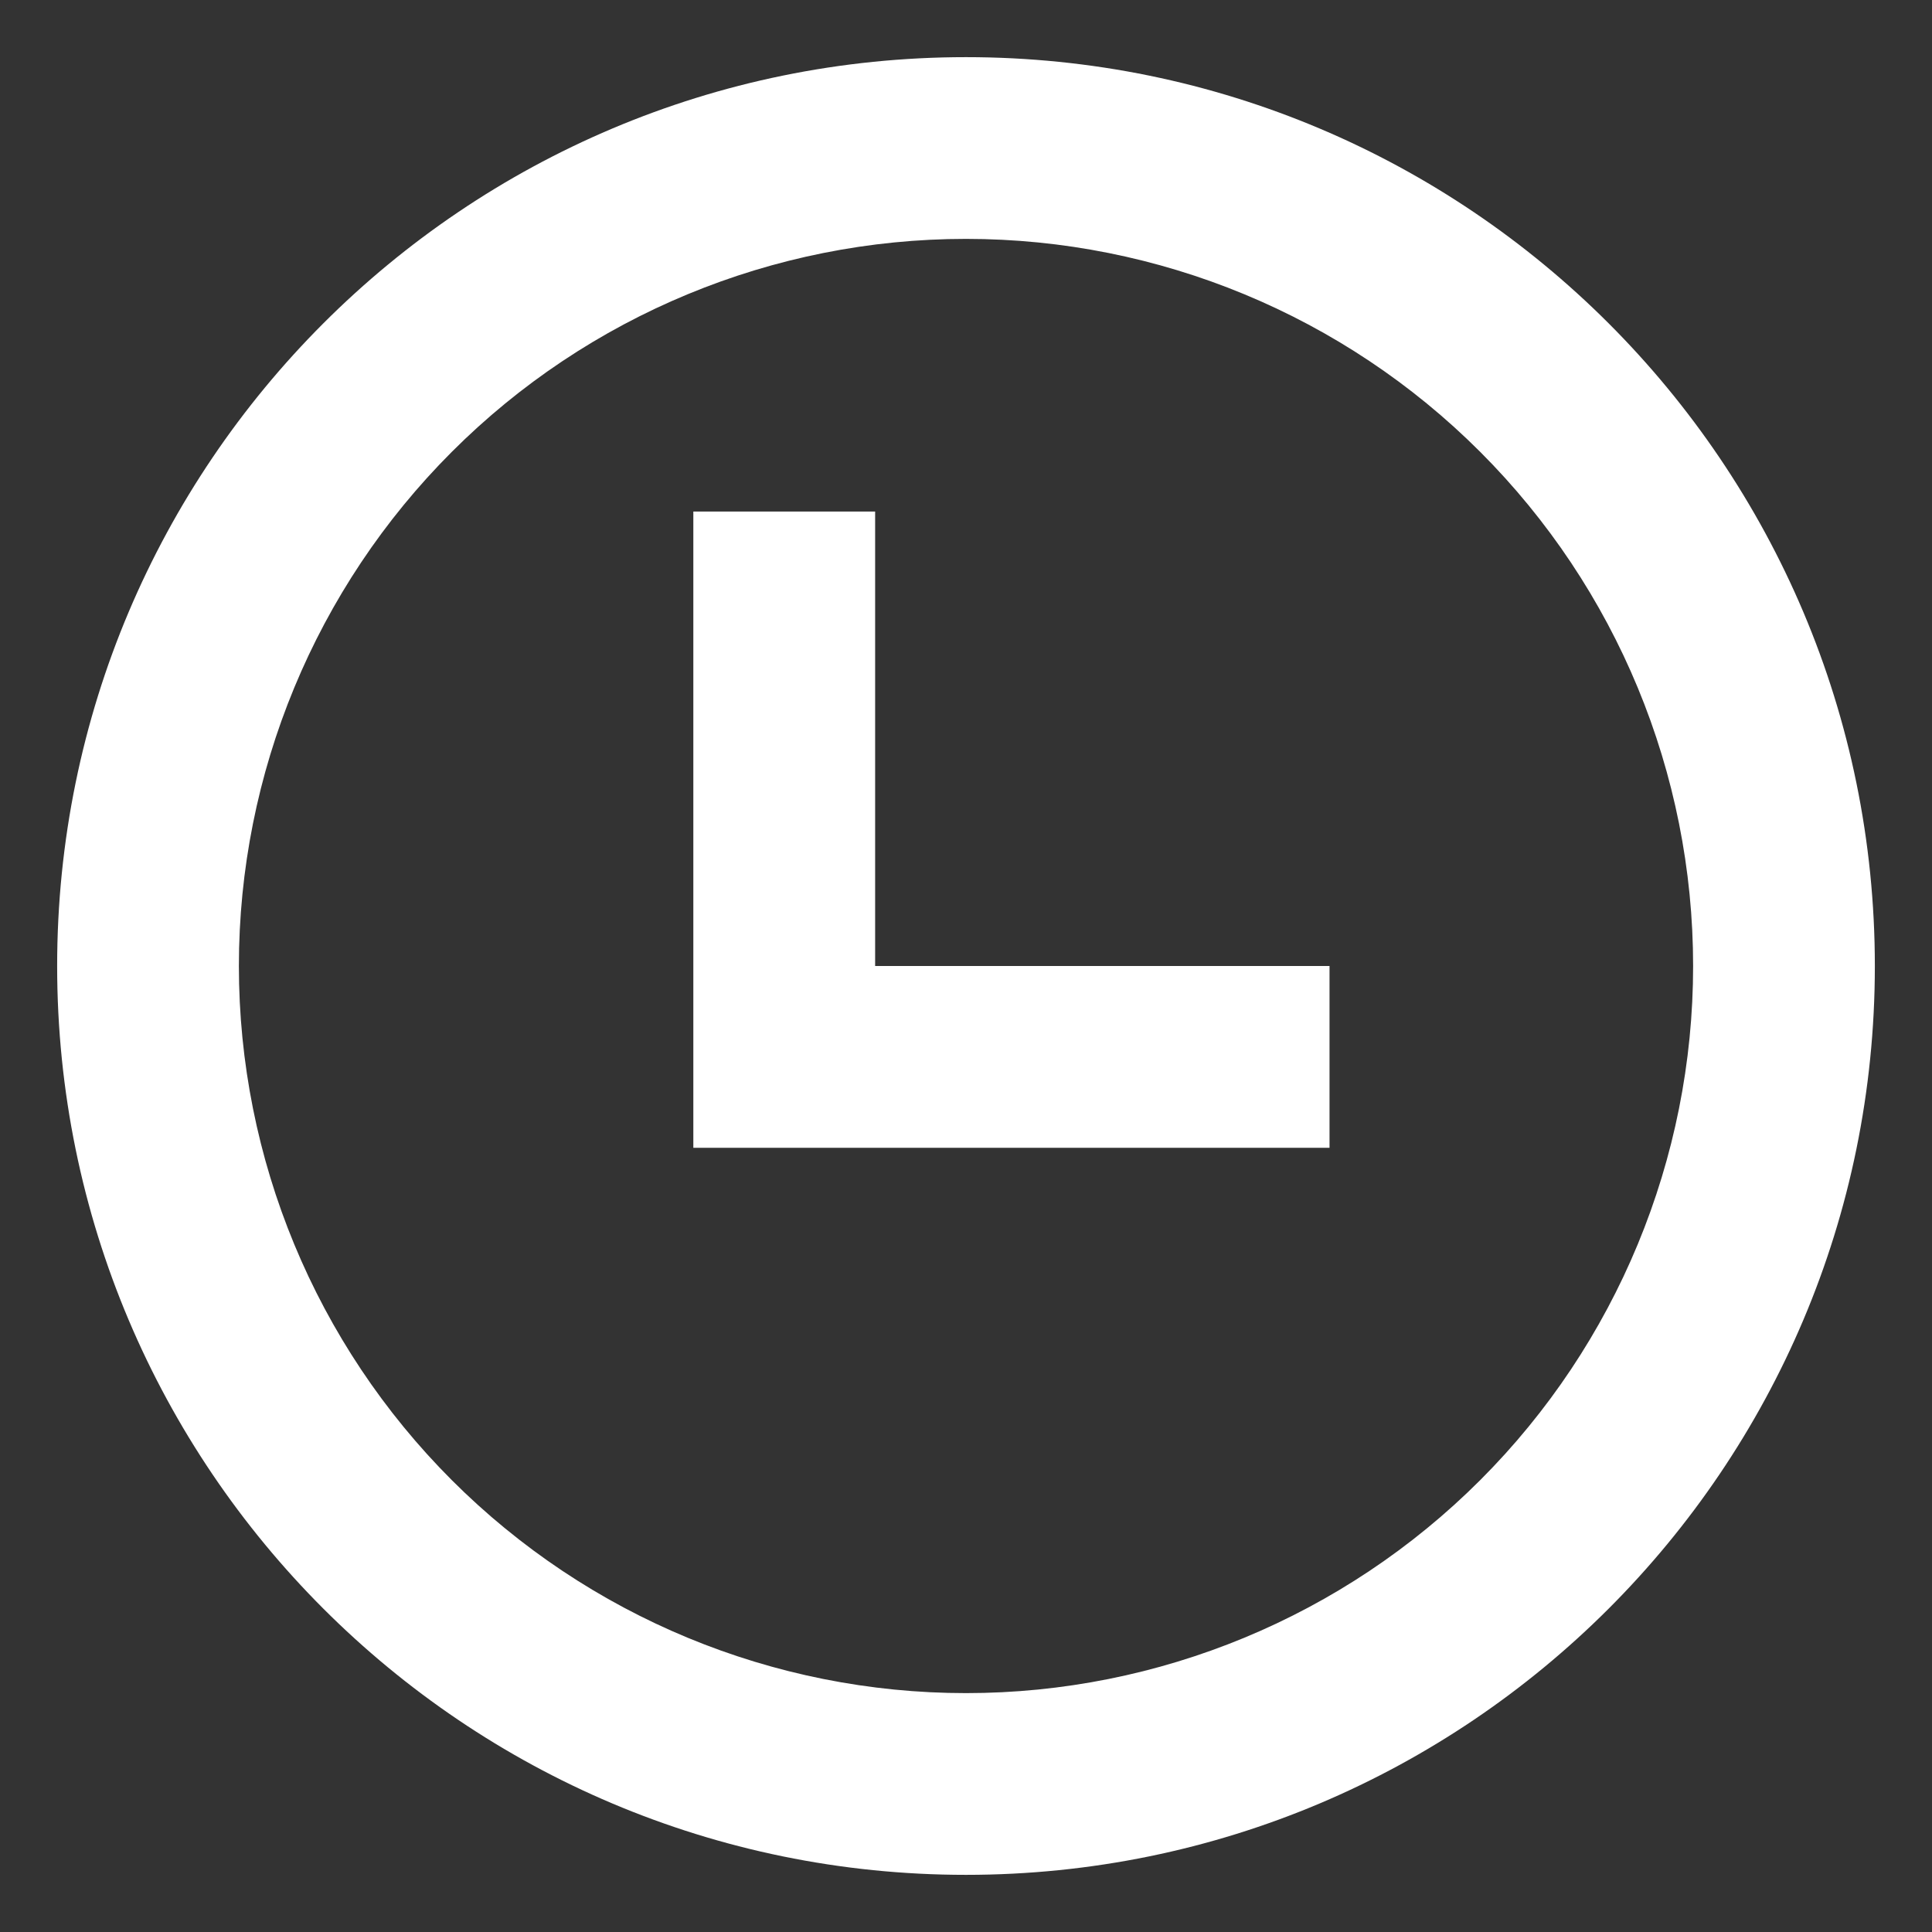 <svg width="31" height="31" viewBox="0 0 31 31" fill="none" xmlns="http://www.w3.org/2000/svg">
<rect x="0" y="0" width="31" height="31" fill="#333333" stroke="none"/>
<path d="M11.125 8.208H14.042V15.5H21.333V18.417H11.125V8.208Z" fill="white"/>
<path fill-rule="evenodd" clip-rule="evenodd" d="M30.083 15.5C30.083 23.554 23.554 30.083 15.5 30.083C7.446 30.083 0.917 23.554 0.917 15.5C0.917 7.446 7.446 0.917 15.5 0.917C23.554 0.917 30.083 7.446 30.083 15.5ZM27.167 15.5C27.167 18.594 25.938 21.562 23.75 23.75C21.562 25.938 18.594 27.167 15.5 27.167C12.406 27.167 9.438 25.938 7.25 23.75C5.062 21.562 3.833 18.594 3.833 15.5C3.833 12.406 5.062 9.438 7.25 7.25C9.438 5.062 12.406 3.833 15.5 3.833C18.594 3.833 21.562 5.062 23.75 7.25C25.938 9.438 27.167 12.406 27.167 15.5Z" fill="white"/>
</svg>
